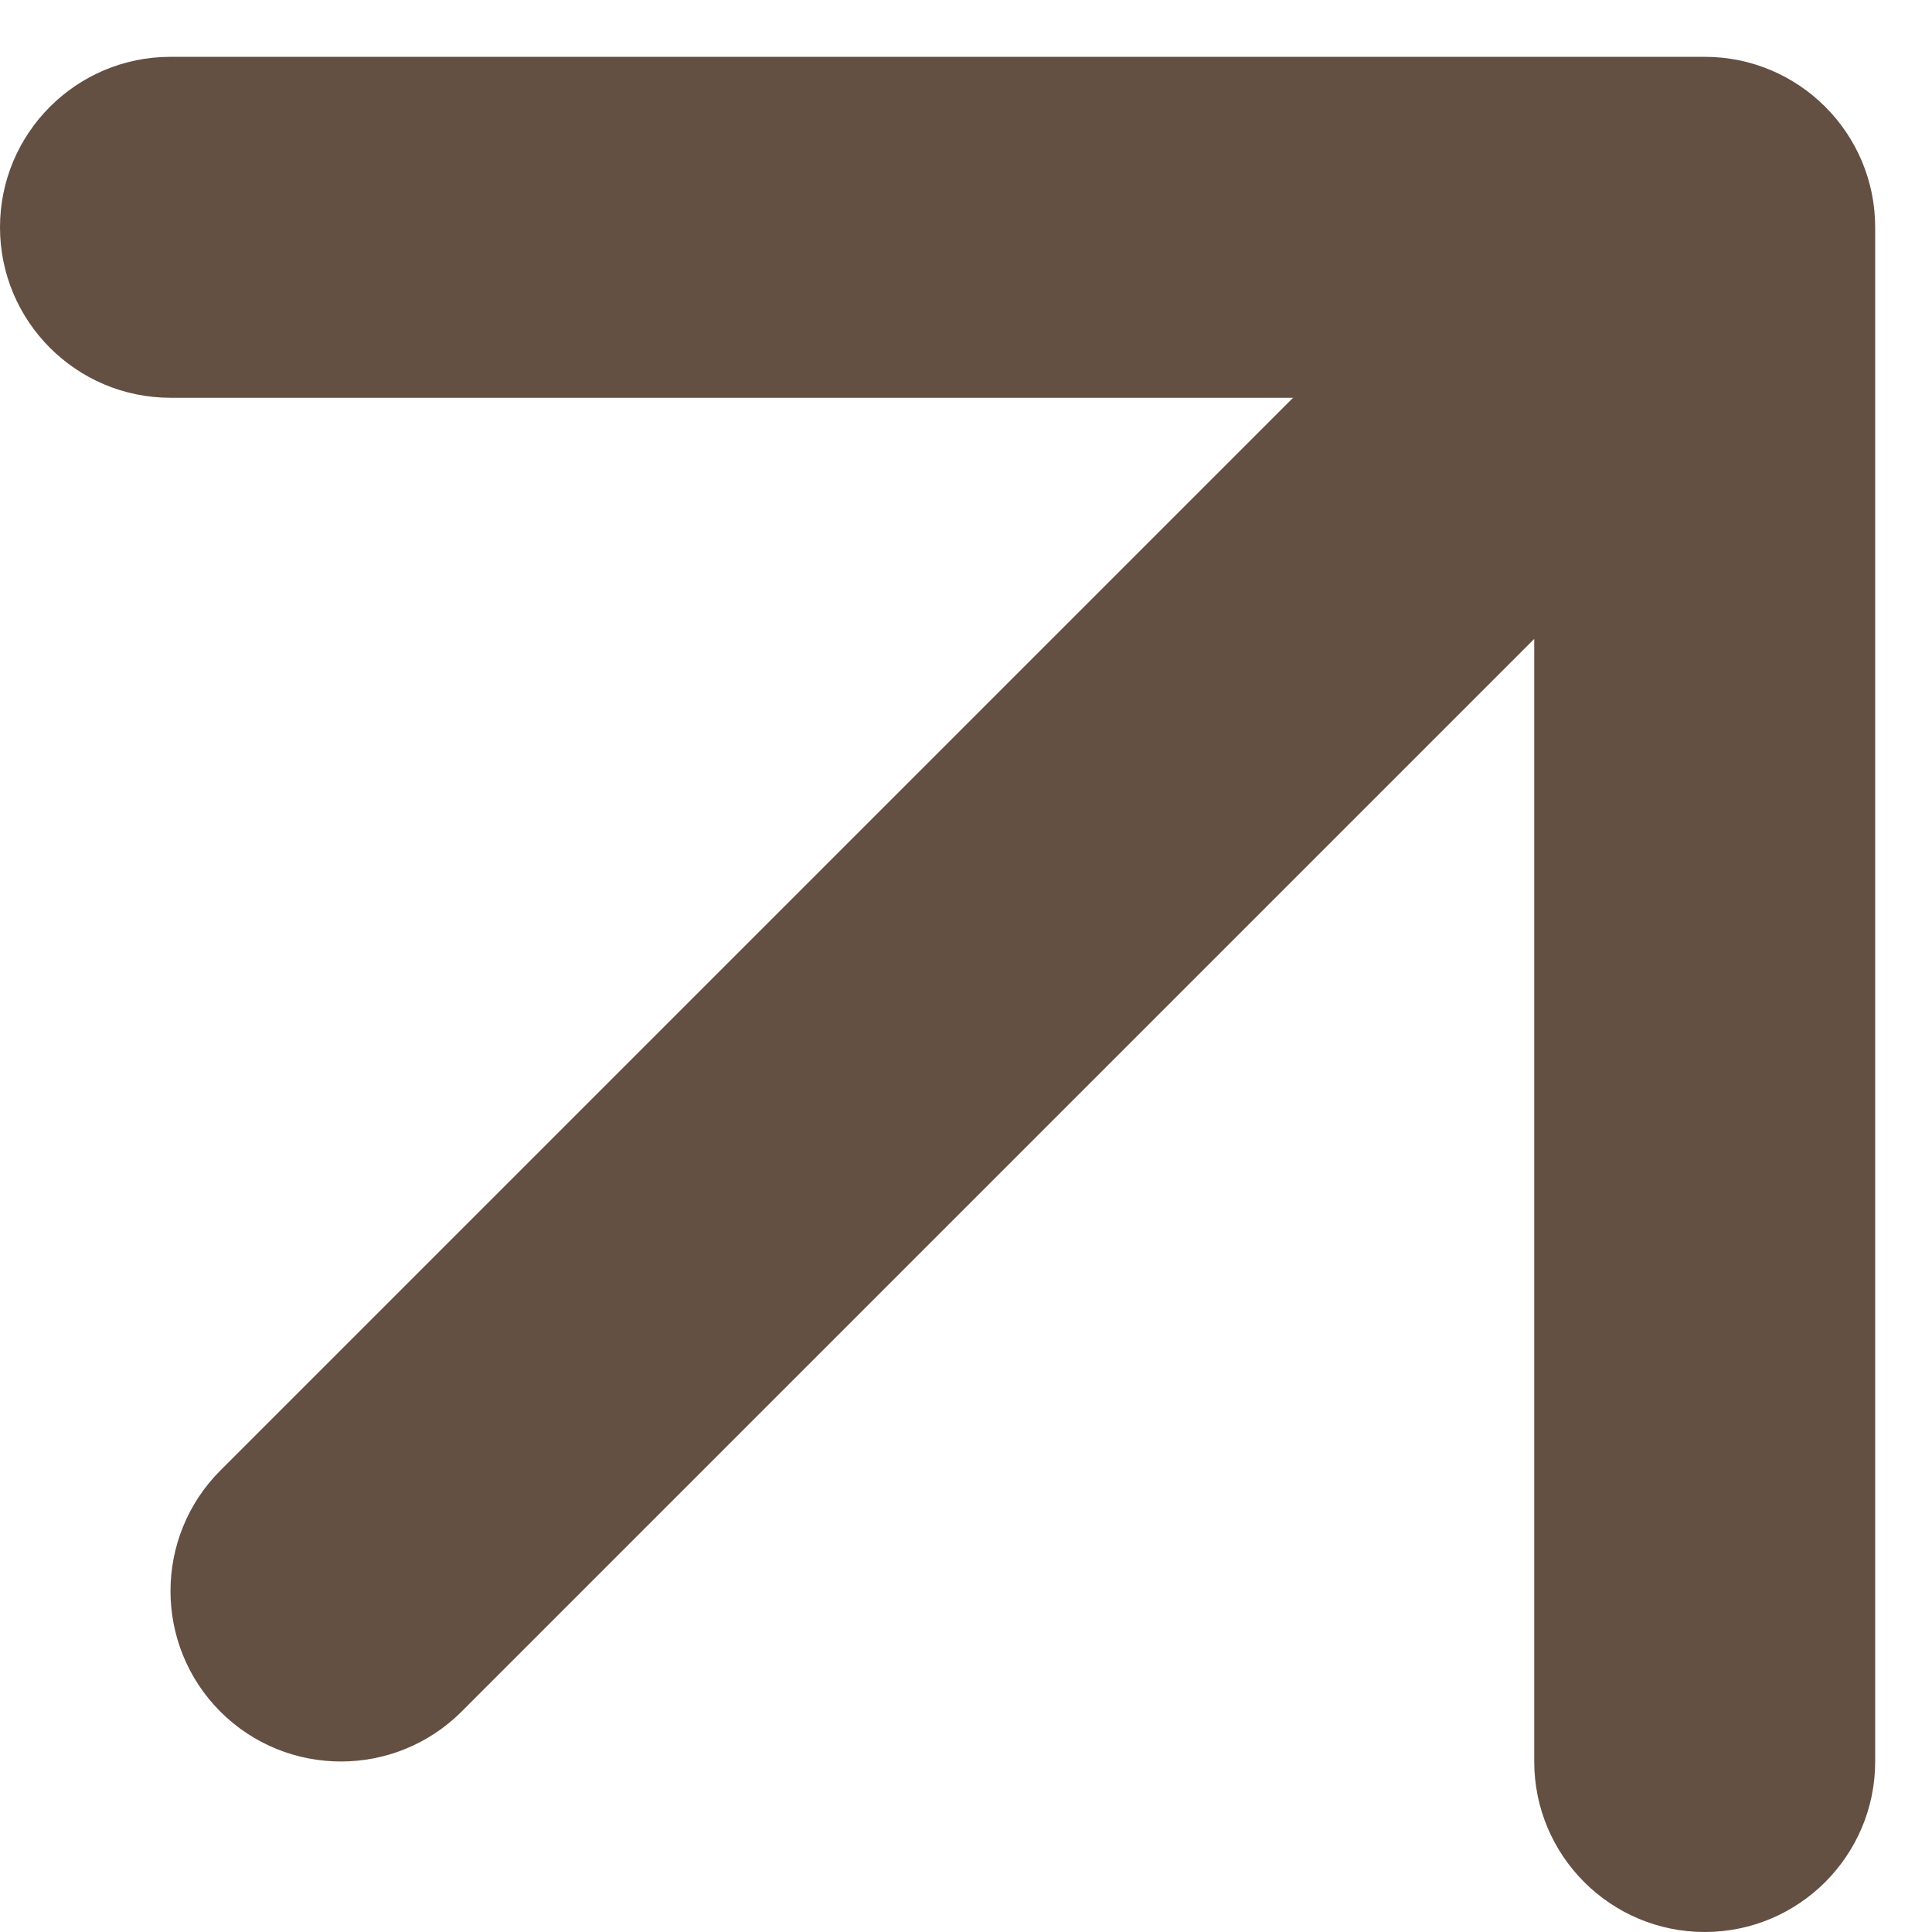 <svg width="17" height="17" viewBox="0 0 17 17" fill="none" xmlns="http://www.w3.org/2000/svg">
<path d="M1.939 12.939C1.354 13.525 1.354 14.475 1.939 15.061C2.525 15.646 3.475 15.646 4.061 15.061L1.939 12.939ZM16.5 2C16.5 1.172 15.828 0.5 15 0.5L1.5 0.5C0.672 0.5 5.24154e-07 1.172 8.61329e-07 2C1.1985e-06 2.828 0.672 3.5 1.5 3.5H13.5V15.5C13.5 16.328 14.172 17 15 17C15.828 17 16.5 16.328 16.5 15.5L16.5 2ZM4.061 15.061L16.061 3.061L13.939 0.939L1.939 12.939L4.061 15.061Z" fill="#644F43"/>
</svg>
